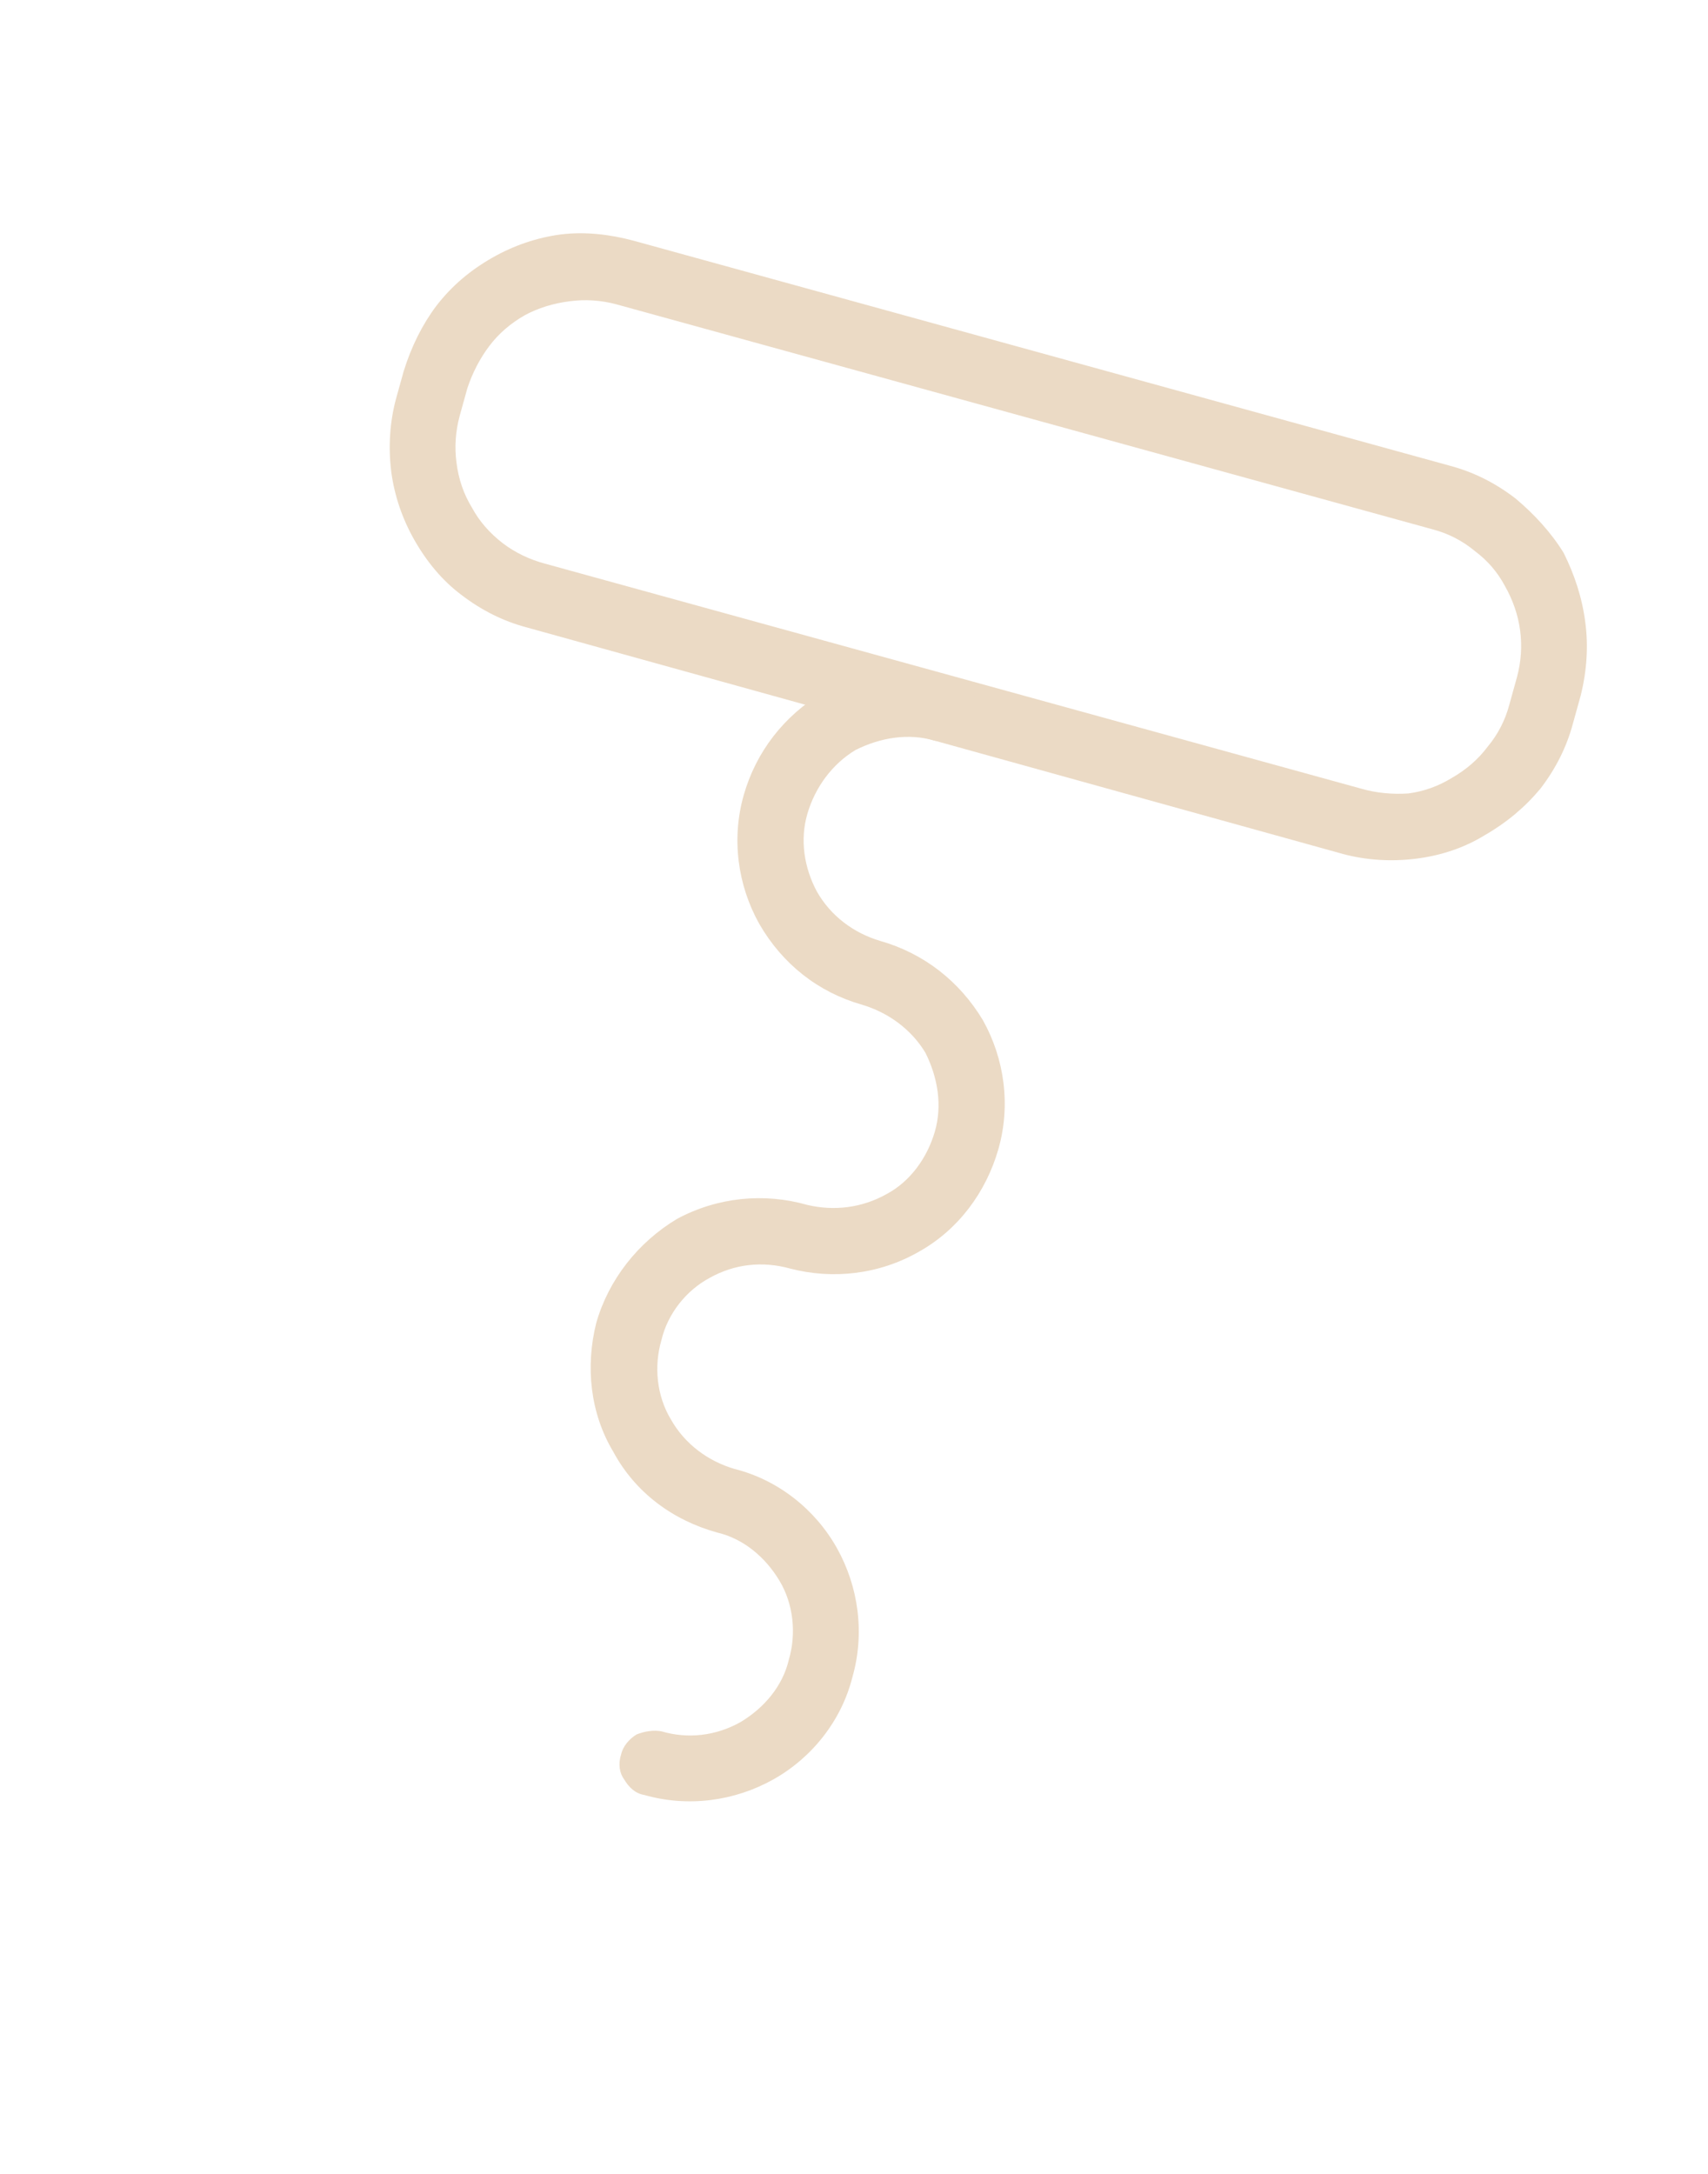 <svg version="1.2" xmlns="http://www.w3.org/2000/svg" viewBox="0 0 110 140" width="110" height="140"><style>.a{fill:#ebdac5}</style><path fill-rule="evenodd" class="a" d="m86.5 55l-52.6-14.6c-1.5-0.4-2.9-1.1-4.2-2.1-1.2-0.9-2.2-2.1-3-3.5-0.8-1.4-1.3-2.9-1.5-4.4-0.2-1.6-0.1-3.2 0.3-4.7l0.5-1.8c0.5-1.6 1.2-3 2.1-4.2 1-1.3 2.2-2.3 3.6-3.1 1.4-0.8 2.9-1.3 4.4-1.5 1.6-0.2 3.2 0 4.7 0.4l52.6 14.5c1.5 0.4 2.9 1.1 4.2 2.1 1.2 1 2.3 2.2 3.1 3.5 0.7 1.4 1.2 2.9 1.4 4.5 0.2 1.5 0.1 3.1-0.3 4.7l-0.5 1.8c-0.4 1.5-1.1 2.9-2.1 4.2-1 1.2-2.2 2.2-3.6 3-1.3 0.8-2.8 1.3-4.4 1.5-1.6 0.2-3.2 0.1-4.7-0.3zm-46.8-35.4q-1.5-0.4-3-0.2-1.6 0.2-2.9 0.9-1.4 0.8-2.3 2-0.9 1.2-1.4 2.7l-0.5 1.8q-0.4 1.5-0.2 3 0.2 1.6 1 2.9 0.7 1.3 2 2.3 1.2 0.9 2.7 1.3l52.6 14.5q1.4 0.4 3 0.3 1.5-0.2 2.8-1 1.4-0.8 2.3-2 1-1.2 1.4-2.7l0.5-1.8q0.4-1.5 0.2-3-0.2-1.5-1-2.9-0.7-1.3-1.9-2.2-1.2-1-2.7-1.4z"/><path class="a" d="m41.5 115.6c-0.6-0.1-1-0.5-1.3-1-0.3-0.4-0.4-1-0.2-1.6 0.1-0.5 0.5-1 1-1.3 0.5-0.2 1.1-0.3 1.6-0.2 1.7 0.5 3.5 0.3 5.1-0.6 1.5-0.9 2.7-2.3 3.1-4 0.5-1.7 0.3-3.6-0.6-5.1-0.9-1.5-2.3-2.7-4-3.1-2.9-0.8-5.3-2.6-6.7-5.2-1.5-2.5-1.8-5.5-1.1-8.3 0.8-2.8 2.7-5.2 5.2-6.7 2.6-1.4 5.6-1.7 8.4-0.9 1.7 0.4 3.5 0.2 5.1-0.7 1.5-0.8 2.6-2.3 3.1-4 0.5-1.7 0.2-3.5-0.6-5.1-0.9-1.5-2.4-2.6-4.1-3.1-2.8-0.8-5.1-2.6-6.6-5.2-1.4-2.5-1.8-5.5-1-8.3 0.8-2.8 2.6-5.1 5.1-6.6 2.6-1.4 5.6-1.8 8.4-1 0.5 0.1 1 0.5 1.2 1 0.3 0.5 0.4 1.1 0.2 1.6-0.1 0.6-0.5 1-1 1.3-0.5 0.3-1 0.3-1.6 0.2-1.7-0.5-3.5-0.2-5.1 0.6-1.5 0.9-2.6 2.4-3.1 4.1-0.5 1.7-0.2 3.5 0.6 5 0.9 1.6 2.4 2.7 4.1 3.2 2.8 0.8 5.1 2.6 6.6 5.1 1.4 2.5 1.8 5.5 1 8.3-0.8 2.8-2.6 5.2-5.1 6.6-2.6 1.5-5.6 1.8-8.3 1.1-1.8-0.5-3.6-0.3-5.2 0.6-1.5 0.8-2.7 2.3-3.1 4-0.5 1.7-0.3 3.6 0.6 5.1 0.9 1.6 2.4 2.7 4.1 3.2 2.8 0.7 5.2 2.6 6.6 5.1 1.4 2.5 1.8 5.5 1 8.3-0.7 2.8-2.6 5.2-5.1 6.6-2.5 1.4-5.5 1.8-8.3 1z"/></svg>